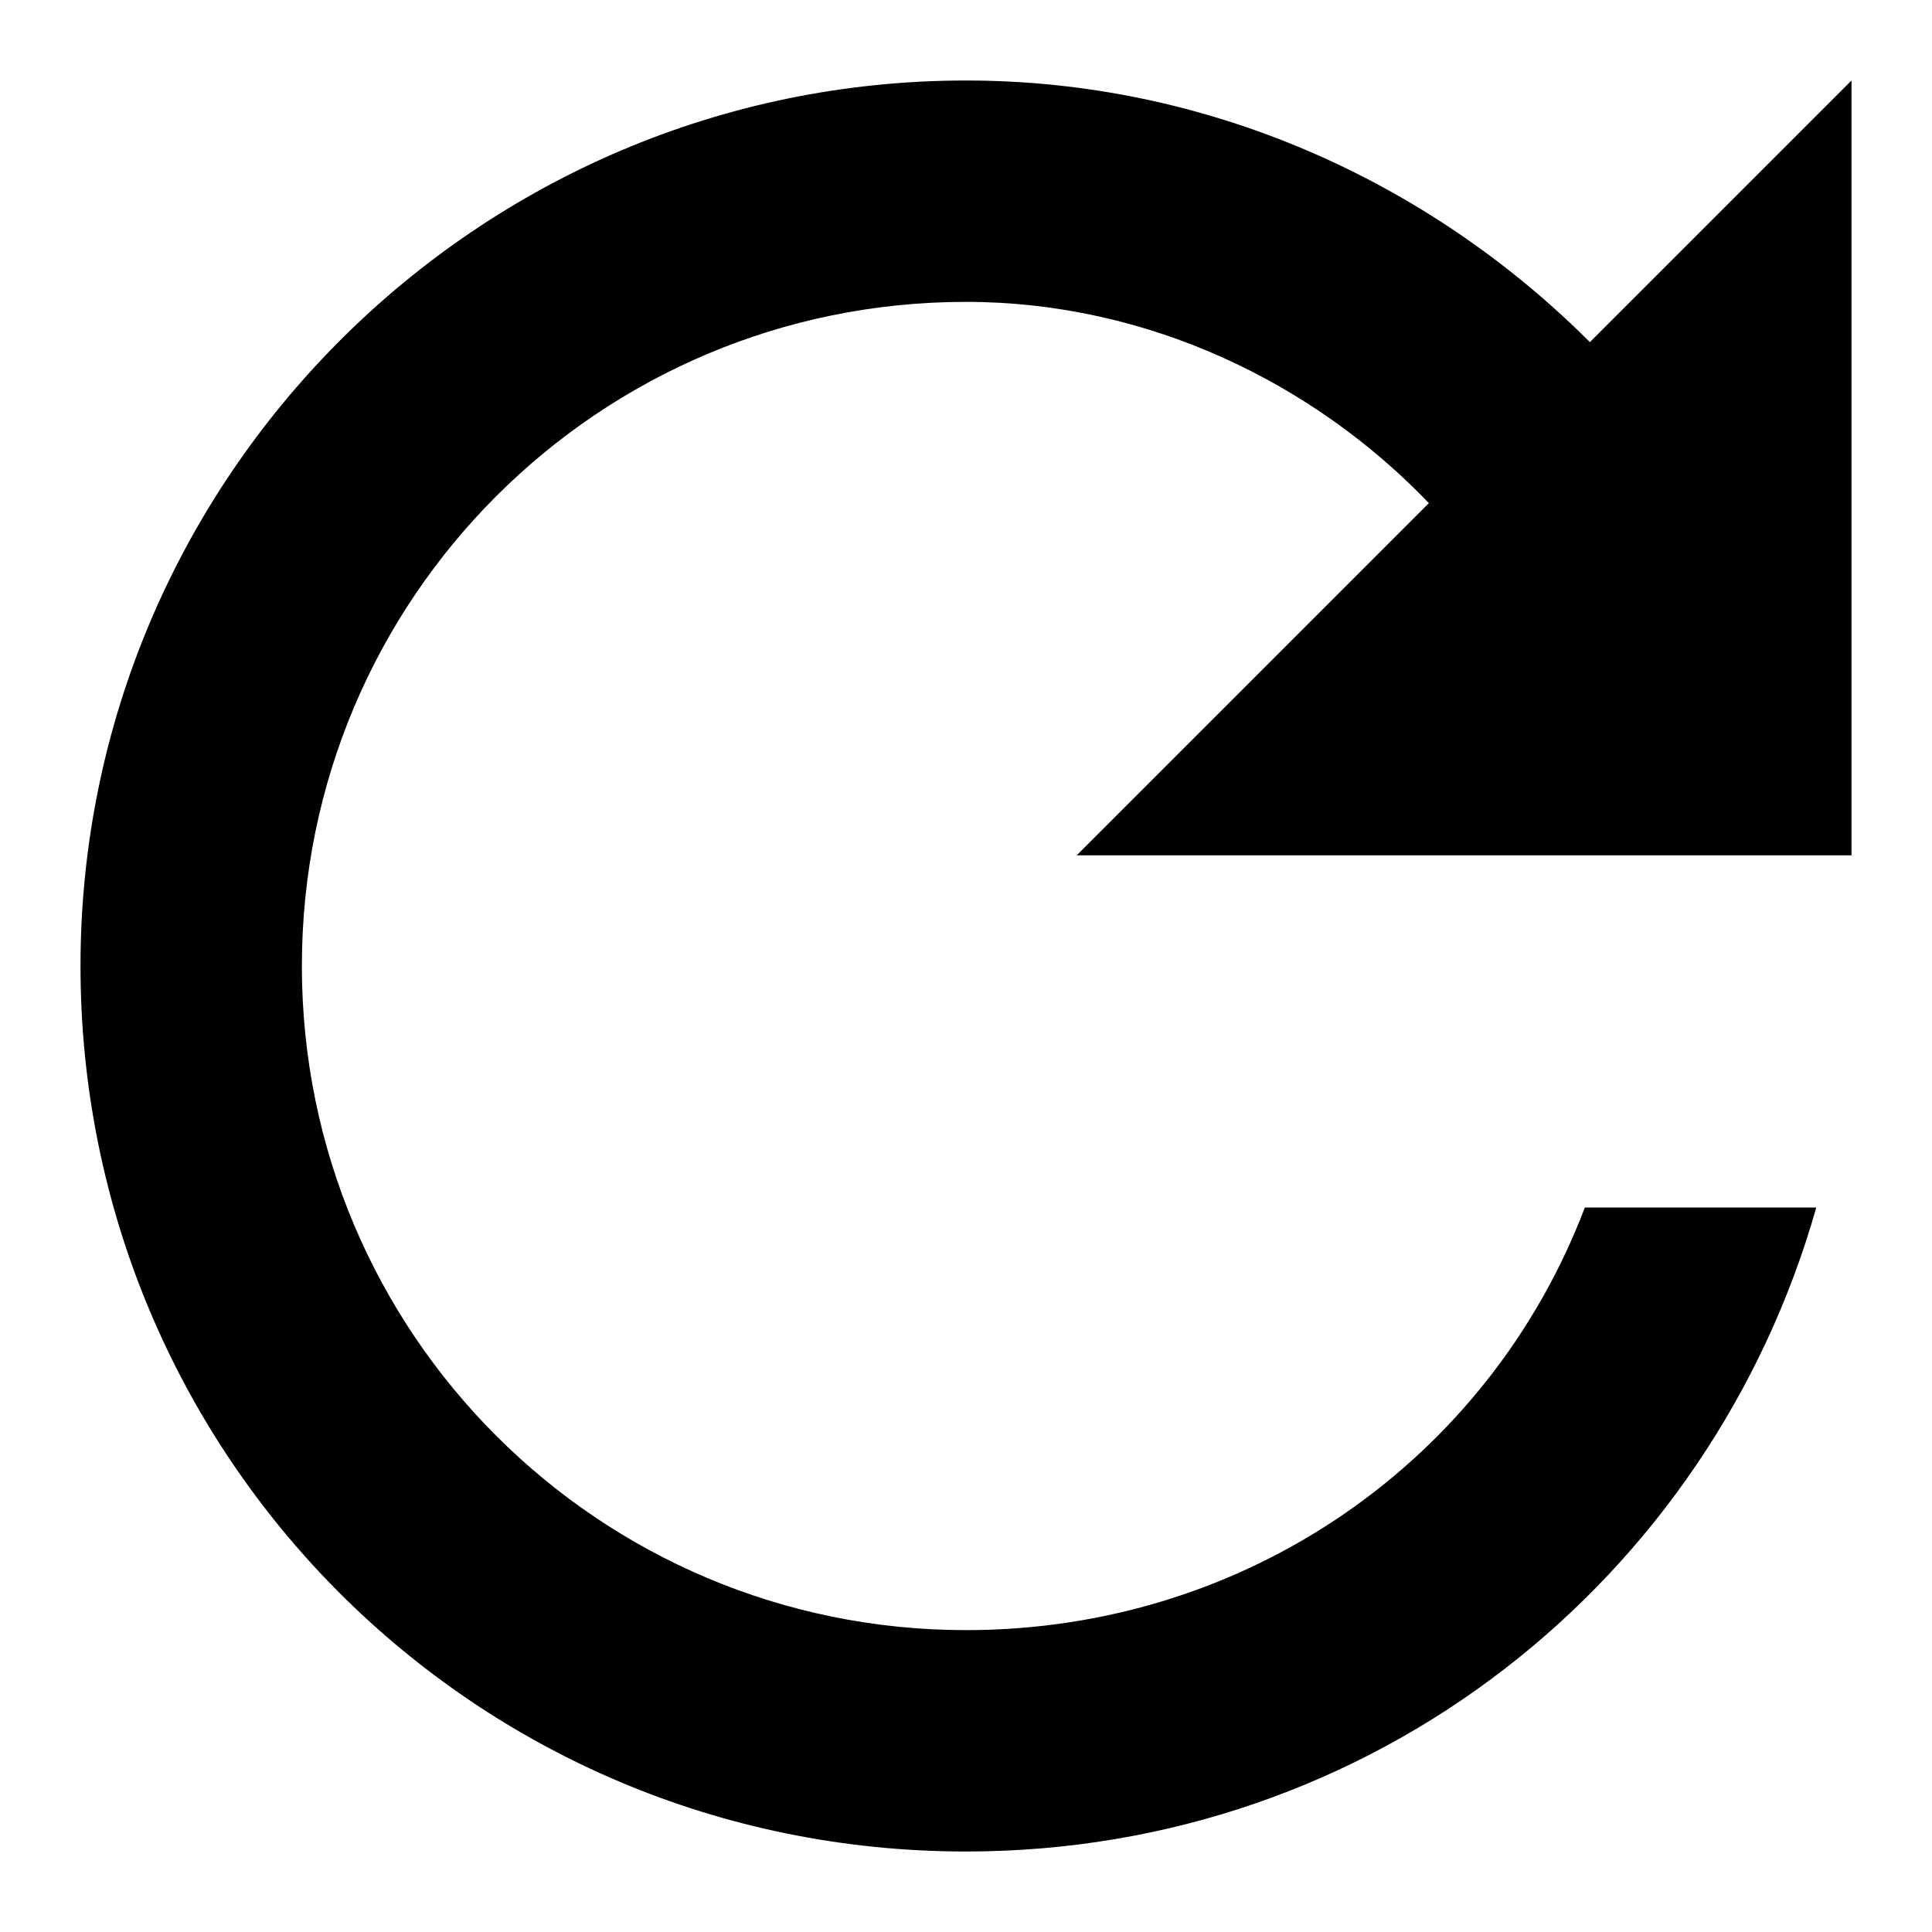 ﻿<?xml version="1.0" standalone="no"?>
<svg width="64" height="64" viewBox="0 0 352 384" version="1.1" xmlns="http://www.w3.org/2000/svg">
  <path d="M176 60c56 0 104 34 123 84h46c-21 -74 -88 -128 -169 -128c-98 0 -176 79 -176 176s79 176 176 176c48 0 92 -20 124 -52l52 52v-154h-154l70 70c-23 24 -56 40 -92 40c-73 0 -132 -59 -132 -132s59 -132 132 -132z" transform="matrix(1,0,0,-1,0,384)"/>
</svg>